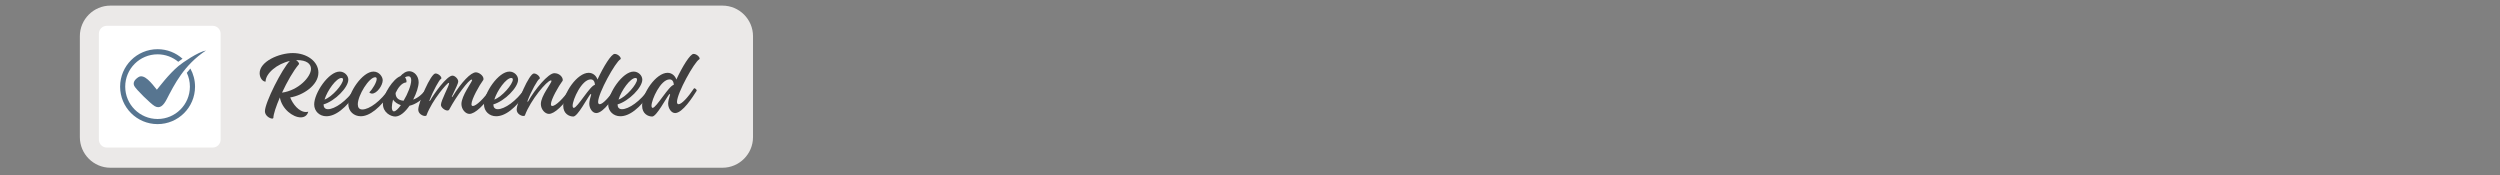 <svg xmlns="http://www.w3.org/2000/svg" xmlns:xlink="http://www.w3.org/1999/xlink" width="1000" zoomAndPan="magnify" viewBox="0 0 750 52.5" height="70" preserveAspectRatio="xMidYMid meet" version="1.0"><rect x="0" y="0" width="750" height="52.5" fill="#808080" stroke="none"/><defs><g/><clipPath id="91aa57a938"><path d="M 23.957 1.684 L 225.902 1.684 L 225.902 50.32 L 23.957 50.32 Z M 23.957 1.684 " clip-rule="nonzero"/></clipPath><clipPath id="80798406a6"><path d="M 216.738 50.32 L 33.125 50.32 C 28.074 50.32 23.957 46.203 23.957 41.152 L 23.957 10.852 C 23.957 5.801 28.074 1.684 33.125 1.684 L 216.738 1.684 C 221.785 1.684 225.902 5.801 225.902 10.852 L 225.902 41.152 C 225.902 46.203 221.785 50.32 216.738 50.32 Z M 216.738 50.32 " clip-rule="nonzero"/></clipPath><clipPath id="f0986c717e"><path d="M 29.664 7.742 L 66.188 7.742 L 66.188 44.266 L 29.664 44.266 Z M 29.664 7.742 " clip-rule="nonzero"/></clipPath><clipPath id="76b3ae73e4"><path d="M 63.812 44.266 L 32.039 44.266 C 30.73 44.266 29.664 43.199 29.664 41.891 L 29.664 10.117 C 29.664 8.809 30.73 7.742 32.039 7.742 L 63.812 7.742 C 65.121 7.742 66.188 8.809 66.188 10.117 L 66.188 41.891 C 66.188 43.199 65.121 44.266 63.812 44.266 Z M 63.812 44.266 " clip-rule="nonzero"/></clipPath><clipPath id="b50476a246"><path d="M 36.027 14.758 L 61.789 14.758 L 61.789 37.543 L 36.027 37.543 Z M 36.027 14.758 " clip-rule="nonzero"/></clipPath></defs><g clip-path="url(#91aa57a938)"><g clip-path="url(#80798406a6)"><path fill="#ebe9e8" d="M 23.957 1.684 L 225.902 1.684 L 225.902 50.32 L 23.957 50.32 Z M 23.957 1.684 " fill-opacity="1" fill-rule="nonzero"/></g></g><g clip-path="url(#f0986c717e)"><g clip-path="url(#76b3ae73e4)"><path fill="#ffffff" d="M 29.664 7.742 L 66.188 7.742 L 66.188 44.266 L 29.664 44.266 Z M 29.664 7.742 " fill-opacity="1" fill-rule="nonzero"/></g></g><g clip-path="url(#b50476a246)"><path fill="#577590" d="M 47.273 14.758 C 50.148 14.758 52.77 15.836 54.762 17.621 L 54.598 17.73 C 54.227 17.988 53.844 18.258 53.477 18.539 C 51.793 17.137 49.629 16.297 47.273 16.297 C 41.914 16.297 37.566 20.637 37.566 25.996 C 37.566 31.355 41.914 35.699 47.273 35.699 C 52.629 35.699 56.969 31.355 56.969 25.996 C 56.969 24.504 56.641 23.098 56.039 21.84 C 56.383 21.398 56.742 20.973 57.109 20.562 C 58.004 22.172 58.512 24.027 58.512 25.996 C 58.512 32.207 53.477 37.234 47.273 37.234 C 41.062 37.234 36.035 32.207 36.035 25.996 C 36.035 19.793 41.062 14.758 47.273 14.758 Z M 47.059 26.914 C 45.547 25.043 43.262 21.965 41.488 23.164 C 40.344 23.934 39.805 24.805 40.285 25.789 C 40.785 26.809 45.277 31.207 46.422 31.848 C 47.977 32.727 49.055 31.633 50.031 29.746 C 52.324 25.32 55.199 19.508 61.797 15.145 C 59.398 15.586 54.75 18.789 53.527 19.816 C 50.473 22.398 47.777 26.098 47.059 26.914 Z M 47.059 26.914 " fill-opacity="1" fill-rule="evenodd"/></g><g fill="#403f3f" fill-opacity="1"><g transform="translate(76.823, 33.943)"><g><path d="M 18.699 -12.156 C 18.699 -15.512 15.258 -18.023 11 -18.023 C 6.855 -18.023 1.07 -15.484 1.07 -11.988 C 1.07 -10.578 1.973 -9.449 2.848 -9.449 C 2.848 -11.93 6.316 -14.809 10.125 -15.656 C 7.871 -13.426 2.652 -3.188 2.652 -0.562 C 2.652 0.789 4.145 1.637 4.852 1.637 C 5.051 1.637 5.16 1.551 5.191 1.41 C 5.191 0.367 5.98 -2.031 7.137 -4.711 C 7.758 -1.211 11.059 1.27 13.398 1.27 C 14.469 1.27 15.344 0.734 15.656 -0.422 C 15.43 -0.367 15.203 -0.34 15.004 -0.34 C 12.832 -0.34 11 -2.766 10.238 -4.711 C 13.988 -5.305 18.699 -8.32 18.699 -12.156 Z M 7.785 -6.148 C 9.281 -9.363 11.168 -12.691 12.777 -14.582 C 12.863 -14.641 12.891 -14.723 12.891 -14.809 C 12.891 -15.117 12.496 -15.598 11.988 -15.91 L 12.355 -15.91 C 15.09 -15.91 16.473 -14.836 16.473 -13.285 C 16.473 -10.887 12.723 -6.824 7.785 -6.148 Z M 7.785 -6.148 "/></g></g></g><g fill="#403f3f" fill-opacity="1"><g transform="translate(93.408, 33.943)"><g><path d="M 13.199 -7.477 C 10.492 -3.469 6.938 -1.184 4.992 -1.184 C 4.062 -1.184 3.668 -1.777 3.668 -2.539 L 3.668 -2.625 C 7.051 -3.609 11.086 -7.699 11.086 -10.043 C 11.086 -11.312 9.898 -12.469 8.488 -12.469 C 5.16 -12.469 0.848 -6.035 0.848 -2.625 C 0.848 -0.562 2.453 0.93 4.484 0.93 C 7.051 0.93 10.211 -1.129 13.988 -6.742 C 13.988 -7.137 13.484 -7.477 13.199 -7.477 Z M 9.027 -10.551 C 9.363 -10.551 9.504 -10.379 9.504 -10.07 C 9.504 -8.688 6.289 -4.906 3.949 -4.062 C 4.797 -6.824 7.504 -10.551 9.027 -10.551 Z M 9.027 -10.551 "/></g></g></g><g fill="#403f3f" fill-opacity="1"><g transform="translate(103.646, 33.943)"><g><path d="M 4.57 0.93 C 7.137 0.93 10.324 -1.355 13.988 -6.742 C 13.988 -7.137 13.484 -7.477 13.199 -7.477 C 10.578 -3.555 7.109 -1.102 5.051 -1.102 C 4.09 -1.102 3.695 -1.719 3.695 -2.652 C 3.695 -5.359 7.078 -10.773 8.914 -10.773 C 9.223 -10.773 9.363 -10.578 9.363 -10.266 C 9.363 -9.281 8.152 -7.223 7.137 -6.234 C 7.391 -5.98 7.672 -5.867 7.98 -5.867 C 9.422 -5.867 11.168 -8.293 11.168 -9.871 C 11.168 -10.887 10.125 -12.469 8.406 -12.469 C 5.051 -12.469 0.848 -6.121 0.848 -2.734 C 0.848 -0.535 2.539 0.93 4.57 0.93 Z M 4.57 0.93 "/></g></g></g><g fill="#403f3f" fill-opacity="1"><g transform="translate(113.885, 33.943)"><g><path d="M 14.922 -6.742 C 14.922 -7.137 14.414 -7.477 14.133 -7.477 C 12.723 -5.473 11.34 -4.512 10.07 -4.062 C 11.059 -5.98 11.707 -7.98 11.707 -9.281 C 11.707 -11.168 10.352 -12.578 8.887 -12.578 C 7.926 -12.578 6.996 -11.961 6.207 -11.086 C 4.145 -10.352 0.988 -5.727 0.988 -2.766 C 0.988 -0.199 3.328 1.016 4.684 1.016 C 6.148 1.016 7.699 -0.395 8.969 -2.227 C 10.66 -2.594 12.945 -3.891 14.922 -6.742 Z M 9.477 -9.871 C 9.477 -8.379 8.434 -5.781 7.191 -3.723 C 5.445 -3.863 4.797 -4.797 4.797 -5.98 L 4.797 -6.062 C 5.527 -7.645 6.602 -8.996 7.785 -9.195 C 7.98 -9.109 8.066 -9.281 8.066 -9.562 C 8.066 -9.898 7.926 -10.379 7.617 -10.746 C 7.953 -10.945 8.293 -11.059 8.602 -11.059 C 9.223 -11.059 9.477 -10.605 9.477 -9.871 Z M 4.289 -0.535 C 3.863 -0.535 3.668 -1.016 3.668 -1.777 C 3.668 -2.398 3.809 -3.188 4.035 -4.062 C 4.543 -3.242 5.473 -2.707 6.375 -2.398 C 5.586 -1.297 4.824 -0.535 4.289 -0.535 Z M 4.289 -0.535 "/></g></g></g><g fill="#403f3f" fill-opacity="1"><g transform="translate(125.054, 33.943)"><g><path d="M 2.426 0.848 C 2.707 0.848 2.879 0.789 2.906 0.621 C 4.625 -3.977 9.109 -9.082 9.535 -9.082 C 9.617 -9.082 9.676 -9.027 9.676 -8.941 C 9.676 -8.18 7.223 -3.781 7.223 -2.48 C 7.223 -1.719 8.379 -0.789 9.168 -0.789 C 9.395 -0.789 9.648 -0.875 9.758 -1.156 C 11.902 -5.16 15.57 -10.07 16.445 -10.07 C 16.527 -10.07 16.586 -10.012 16.586 -9.898 C 16.586 -9.395 13.371 -5.219 13.371 -2.734 C 13.371 -1.129 14.609 0.227 15.766 0.227 C 17.402 0.227 20.223 -2.258 23.043 -6.742 C 23.043 -7.137 22.535 -7.477 22.254 -7.477 C 20.082 -4.23 17.742 -2.145 16.812 -2.145 C 16.527 -2.145 16.387 -2.312 16.387 -2.68 C 16.387 -4.23 18.898 -8.574 19.801 -9.758 C 19.914 -9.871 20 -10.043 20 -10.238 C 20 -11.312 18.586 -12.242 17.715 -12.242 C 16.191 -12.242 13.398 -9.336 10.66 -4.879 L 10.465 -4.906 C 11.707 -7.531 12.41 -8.887 12.41 -9.535 C 12.41 -10.266 11.422 -11.254 10.691 -11.254 C 8.996 -11.254 5.105 -5.781 3.922 -3.668 L 3.723 -3.695 C 4.852 -6.629 6.824 -10.238 7.223 -10.238 C 7.305 -10.297 7.363 -10.406 7.363 -10.492 C 7.363 -11.027 6.43 -11.902 5.586 -11.902 C 4.176 -11.902 0.422 -3.16 0.422 -1.043 C 0.422 0.168 1.719 0.848 2.426 0.848 Z M 2.426 0.848 "/></g></g></g><g fill="#403f3f" fill-opacity="1"><g transform="translate(144.346, 33.943)"><g><path d="M 13.199 -7.477 C 10.492 -3.469 6.938 -1.184 4.992 -1.184 C 4.062 -1.184 3.668 -1.777 3.668 -2.539 L 3.668 -2.625 C 7.051 -3.609 11.086 -7.699 11.086 -10.043 C 11.086 -11.312 9.898 -12.469 8.488 -12.469 C 5.16 -12.469 0.848 -6.035 0.848 -2.625 C 0.848 -0.562 2.453 0.93 4.484 0.93 C 7.051 0.93 10.211 -1.129 13.988 -6.742 C 13.988 -7.137 13.484 -7.477 13.199 -7.477 Z M 9.027 -10.551 C 9.363 -10.551 9.504 -10.379 9.504 -10.07 C 9.504 -8.688 6.289 -4.906 3.949 -4.062 C 4.797 -6.824 7.504 -10.551 9.027 -10.551 Z M 9.027 -10.551 "/></g></g></g><g fill="#403f3f" fill-opacity="1"><g transform="translate(154.584, 33.943)"><g><path d="M 2.426 0.848 C 2.707 0.848 2.879 0.789 2.906 0.621 C 4.625 -3.977 9.535 -9.816 10.691 -9.816 C 10.805 -9.816 10.859 -9.758 10.859 -9.676 C 10.859 -8.914 7.672 -5.219 7.672 -2.734 C 7.672 -1.129 8.914 0.227 10.098 0.227 C 11.707 0.227 14.527 -2.258 17.348 -6.742 C 17.348 -7.137 16.84 -7.477 16.559 -7.477 C 14.387 -4.258 12.043 -2.145 11.113 -2.145 C 10.832 -2.145 10.691 -2.312 10.691 -2.68 C 10.691 -4.145 13.145 -8.32 14.074 -9.535 C 14.215 -9.617 14.242 -9.789 14.242 -9.984 C 14.242 -10.773 13.312 -11.988 11.707 -11.988 C 9.898 -11.988 5.84 -7.109 3.809 -3.441 L 3.609 -3.496 C 4.684 -6.488 6.824 -10.238 7.223 -10.238 C 7.305 -10.297 7.363 -10.406 7.363 -10.492 C 7.363 -11.027 6.43 -11.902 5.586 -11.902 C 4.176 -11.902 0.422 -3.16 0.422 -1.043 C 0.422 0.168 1.719 0.848 2.426 0.848 Z M 2.426 0.848 "/></g></g></g><g fill="#403f3f" fill-opacity="1"><g transform="translate(168.179, 33.943)"><g><path d="M 16.219 -17.77 C 15.203 -17.77 12.863 -13.961 11.059 -10.07 C 10.773 -11.059 9.816 -12.102 8.434 -12.102 C 4.965 -12.102 0.789 -5.98 0.789 -2.227 C 0.789 0.199 2.594 1.016 3.809 1.016 C 5.133 1.016 7.953 -4.457 8.969 -5.727 L 9.195 -5.613 C 8.855 -4.57 8.602 -3.469 8.602 -2.879 C 8.602 -1.438 9.535 -0.027 10.691 -0.027 C 12.918 -0.027 15.965 -4.824 17.176 -6.742 C 17.176 -7.137 16.668 -7.477 16.387 -7.477 C 14.496 -4.652 12.637 -2.68 11.734 -2.68 C 11.422 -2.68 11.254 -2.934 11.254 -3.355 C 11.254 -6.008 16.473 -15.344 17.91 -16.133 C 18.023 -16.191 18.051 -16.273 18.051 -16.359 C 18.051 -16.84 17.176 -17.77 16.219 -17.77 Z M 3.949 -1.578 C 3.781 -1.578 3.609 -1.777 3.609 -2.227 C 3.609 -4.062 6.348 -10.125 9.027 -10.125 C 9.758 -10.125 10.238 -9.617 10.297 -8.488 C 8.855 -8.293 5.051 -1.578 3.949 -1.578 Z M 3.949 -1.578 "/></g></g></g><g fill="#403f3f" fill-opacity="1"><g transform="translate(181.605, 33.943)"><g><path d="M 13.199 -7.477 C 10.492 -3.469 6.938 -1.184 4.992 -1.184 C 4.062 -1.184 3.668 -1.777 3.668 -2.539 L 3.668 -2.625 C 7.051 -3.609 11.086 -7.699 11.086 -10.043 C 11.086 -11.312 9.898 -12.469 8.488 -12.469 C 5.16 -12.469 0.848 -6.035 0.848 -2.625 C 0.848 -0.562 2.453 0.93 4.484 0.93 C 7.051 0.93 10.211 -1.129 13.988 -6.742 C 13.988 -7.137 13.484 -7.477 13.199 -7.477 Z M 9.027 -10.551 C 9.363 -10.551 9.504 -10.379 9.504 -10.07 C 9.504 -8.688 6.289 -4.906 3.949 -4.062 C 4.797 -6.824 7.504 -10.551 9.027 -10.551 Z M 9.027 -10.551 "/></g></g></g><g fill="#403f3f" fill-opacity="1"><g transform="translate(191.843, 33.943)"><g><path d="M 16.219 -17.77 C 15.203 -17.77 12.863 -13.961 11.059 -10.07 C 10.773 -11.059 9.816 -12.102 8.434 -12.102 C 4.965 -12.102 0.789 -5.98 0.789 -2.227 C 0.789 0.199 2.594 1.016 3.809 1.016 C 5.133 1.016 7.953 -4.457 8.969 -5.727 L 9.195 -5.613 C 8.855 -4.57 8.602 -3.469 8.602 -2.879 C 8.602 -1.438 9.535 -0.027 10.691 -0.027 C 12.918 -0.027 15.965 -4.824 17.176 -6.742 C 17.176 -7.137 16.668 -7.477 16.387 -7.477 C 14.496 -4.652 12.637 -2.68 11.734 -2.68 C 11.422 -2.68 11.254 -2.934 11.254 -3.355 C 11.254 -6.008 16.473 -15.344 17.91 -16.133 C 18.023 -16.191 18.051 -16.273 18.051 -16.359 C 18.051 -16.84 17.176 -17.77 16.219 -17.77 Z M 3.949 -1.578 C 3.781 -1.578 3.609 -1.777 3.609 -2.227 C 3.609 -4.062 6.348 -10.125 9.027 -10.125 C 9.758 -10.125 10.238 -9.617 10.297 -8.488 C 8.855 -8.293 5.051 -1.578 3.949 -1.578 Z M 3.949 -1.578 "/></g></g></g></svg>
